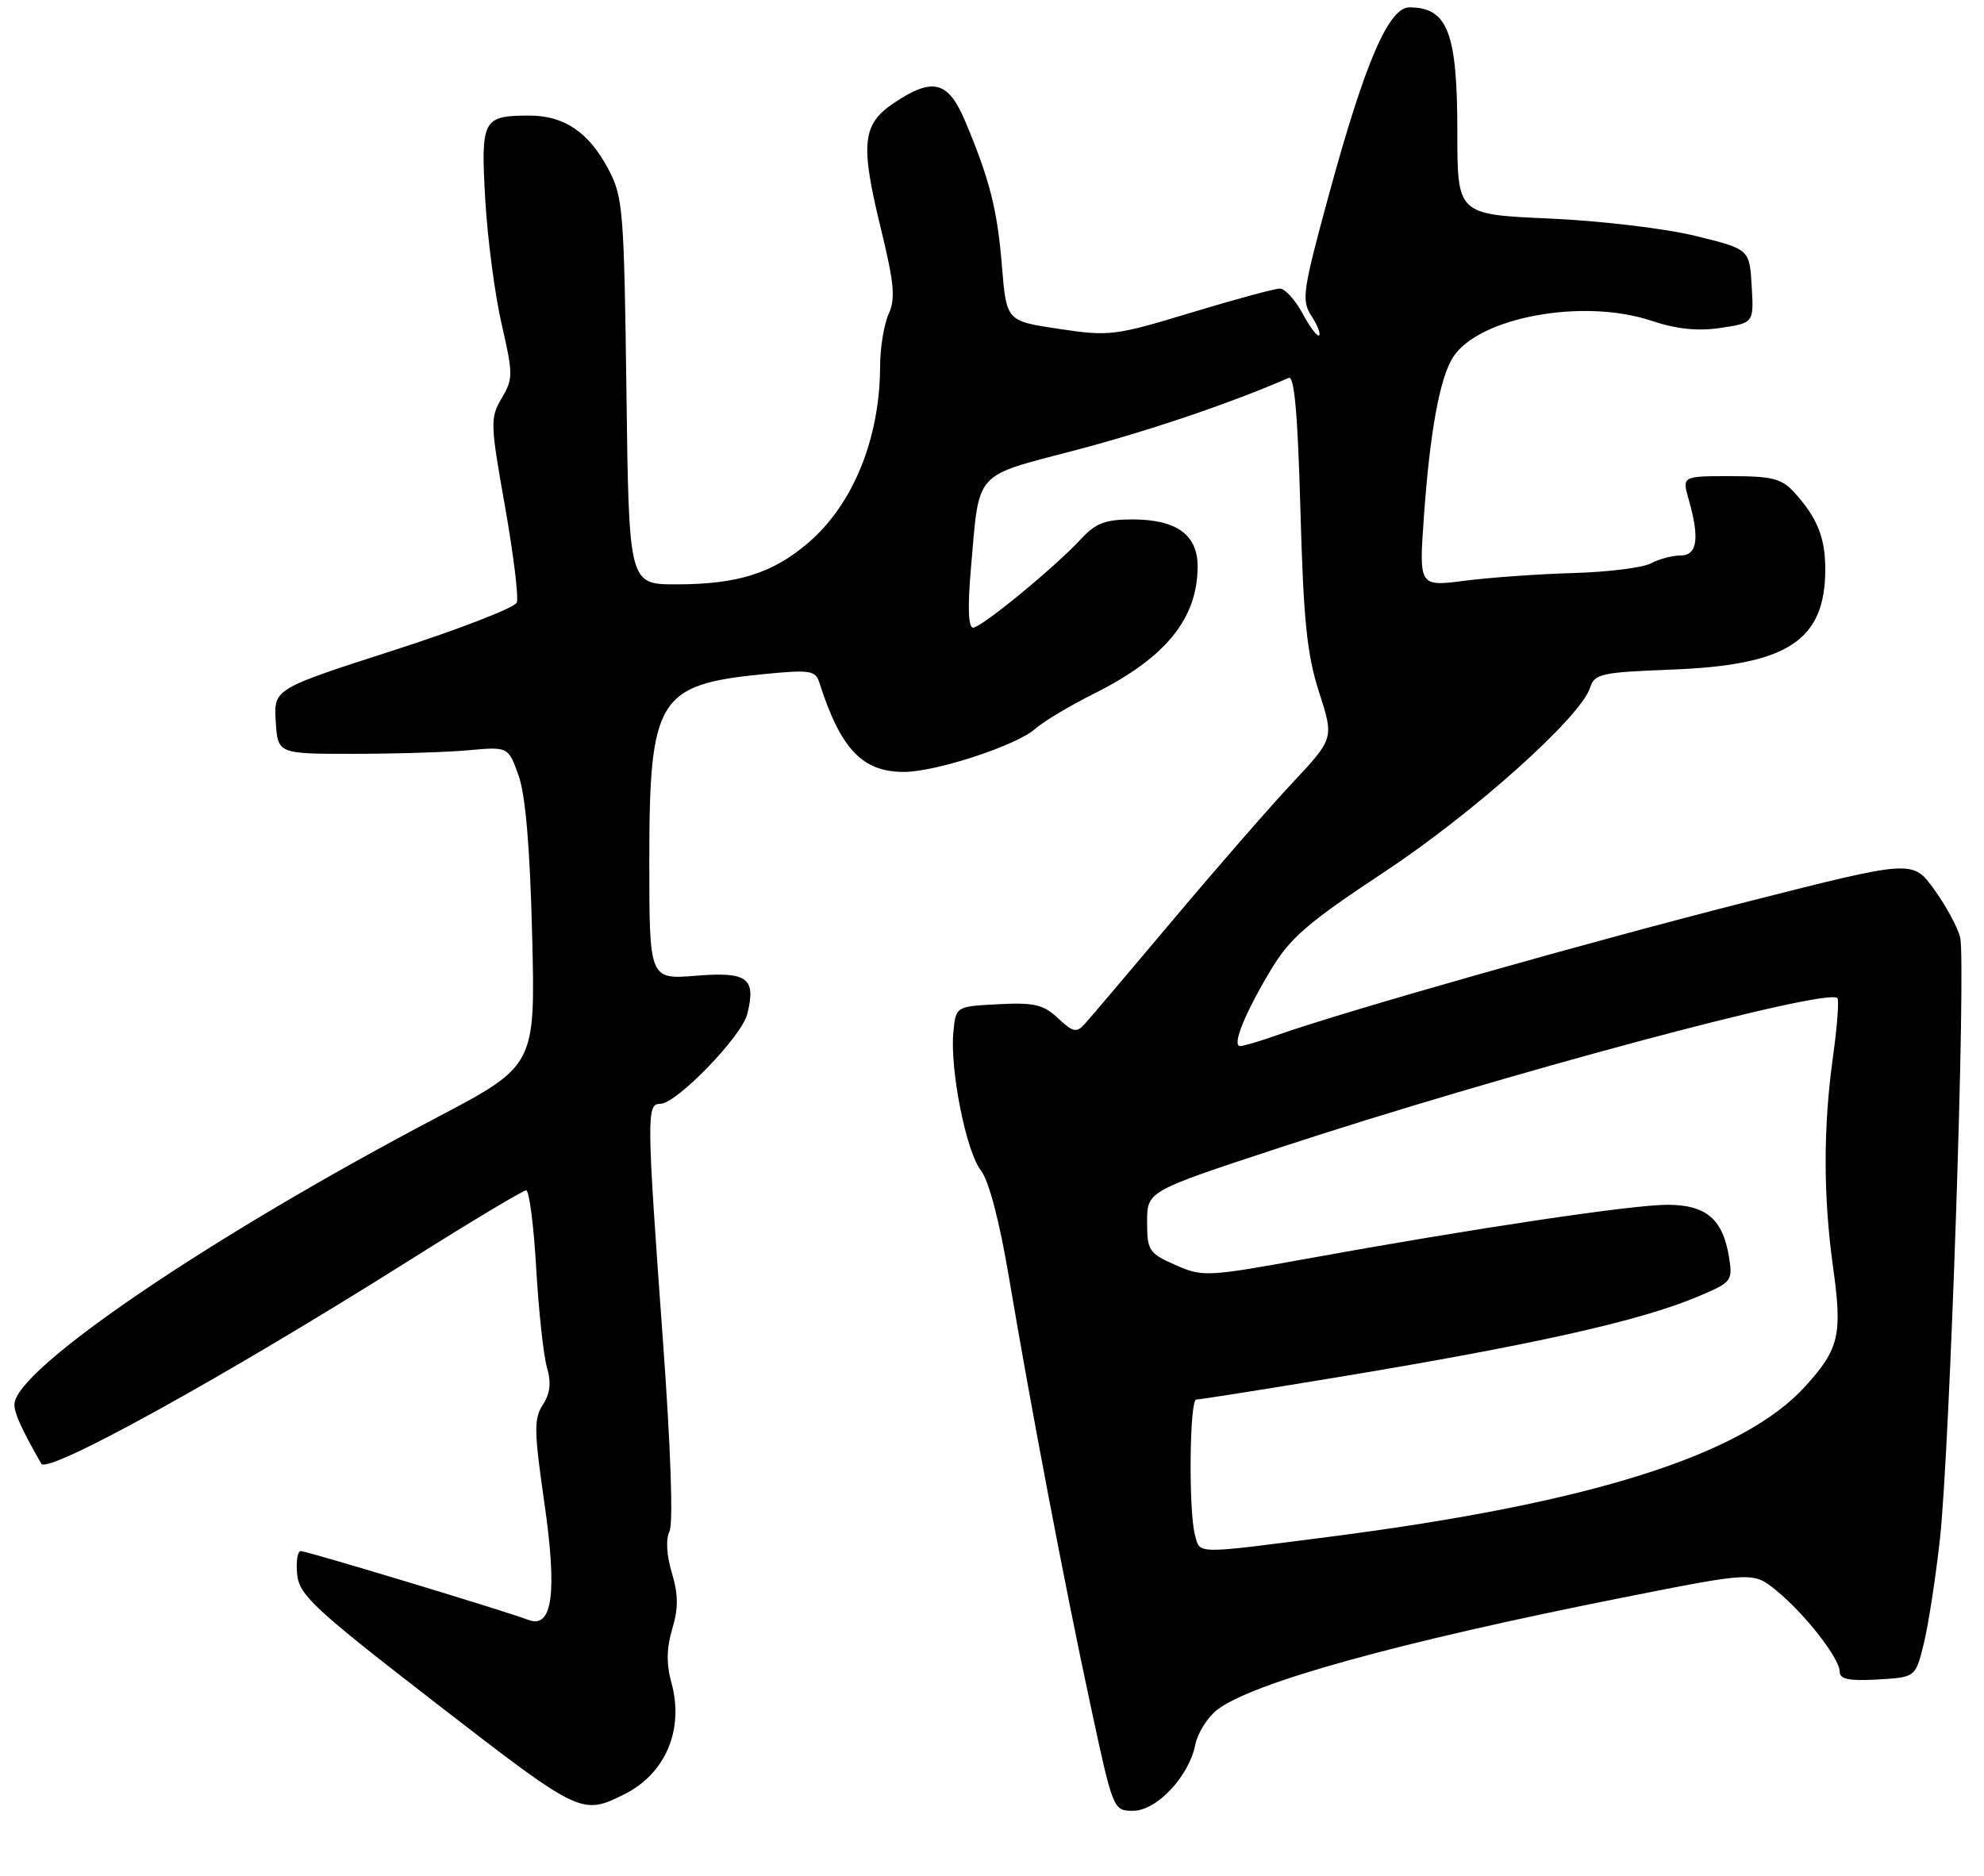 <?xml version="1.0" encoding="UTF-8" standalone="no"?>
<!DOCTYPE svg PUBLIC "-//W3C//DTD SVG 1.1//EN" "http://www.w3.org/Graphics/SVG/1.1/DTD/svg11.dtd" >
<svg xmlns="http://www.w3.org/2000/svg" xmlns:xlink="http://www.w3.org/1999/xlink" version="1.1" viewBox="0 0 275 260">
 <g >
 <path fill="currentColor"
d=" M 86.50 248.73 C 92.24 245.89 94.85 239.75 93.07 233.27 C 92.35 230.67 92.38 228.46 93.18 225.79 C 94.04 222.92 94.03 221.03 93.12 218.01 C 92.39 215.56 92.26 213.33 92.80 212.26 C 93.33 211.20 92.97 200.67 91.90 186.00 C 89.61 154.42 89.60 153.00 91.55 153.00 C 93.76 153.00 102.79 143.67 103.57 140.59 C 104.83 135.57 103.64 134.67 96.48 135.25 C 90.00 135.77 90.00 135.77 90.00 119.34 C 90.00 96.83 91.18 94.89 105.78 93.45 C 112.28 92.81 113.02 92.92 113.57 94.62 C 116.53 103.85 119.52 107.00 125.30 107.00 C 129.72 107.00 140.96 103.31 143.50 101.02 C 144.60 100.03 148.26 97.84 151.62 96.16 C 161.58 91.18 166.00 85.75 166.00 78.49 C 166.00 74.11 163.05 72.00 156.95 72.00 C 153.26 72.00 151.87 72.52 149.92 74.63 C 146.29 78.57 136.04 87.00 134.88 87.00 C 134.21 87.00 134.11 84.15 134.58 78.76 C 135.78 65.07 134.83 66.15 149.08 62.40 C 159.21 59.74 170.65 55.86 178.62 52.38 C 179.41 52.03 179.88 57.38 180.25 70.69 C 180.67 85.98 181.15 90.70 182.83 95.93 C 184.90 102.35 184.90 102.35 179.20 108.45 C 176.06 111.80 168.58 120.38 162.58 127.52 C 156.57 134.66 151.07 141.15 150.35 141.94 C 149.22 143.19 148.71 143.08 146.65 141.14 C 144.63 139.24 143.34 138.94 138.38 139.20 C 132.50 139.50 132.50 139.50 132.15 143.00 C 131.64 148.15 133.90 159.61 135.95 162.22 C 137.06 163.64 138.53 169.23 139.84 177.00 C 142.94 195.37 147.53 219.49 151.13 236.25 C 154.28 250.93 154.30 251.00 157.06 251.00 C 160.33 251.00 164.80 246.25 165.68 241.83 C 166.00 240.24 167.35 238.08 168.68 237.03 C 173.47 233.27 193.73 227.65 224.77 221.48 C 243.03 217.85 243.03 217.85 246.27 220.51 C 250.26 223.80 255.00 229.89 255.00 231.73 C 255.00 232.76 256.32 233.03 260.25 232.80 C 265.50 232.50 265.50 232.50 266.65 227.85 C 267.28 225.30 268.29 218.77 268.89 213.35 C 270.27 200.89 272.54 133.31 271.69 129.91 C 271.34 128.52 269.72 125.53 268.08 123.27 C 265.11 119.17 265.11 119.17 242.31 124.96 C 220.46 130.50 186.35 140.18 177.12 143.45 C 174.72 144.30 172.37 145.00 171.90 145.00 C 170.70 145.00 172.56 140.40 176.22 134.33 C 178.82 130.00 181.37 127.81 191.82 120.91 C 204.27 112.68 219.10 99.41 220.40 95.32 C 221.01 93.39 221.95 93.19 231.78 92.81 C 247.80 92.20 253.00 88.79 253.00 78.89 C 253.00 74.52 251.88 71.74 248.70 68.25 C 246.96 66.34 245.63 66.00 239.90 66.00 C 233.14 66.00 233.14 66.00 234.07 69.24 C 235.61 74.63 235.27 77.00 232.93 77.00 C 231.80 77.00 229.95 77.49 228.83 78.09 C 227.71 78.69 222.90 79.29 218.15 79.43 C 213.39 79.56 206.62 80.04 203.09 80.49 C 196.68 81.32 196.68 81.32 197.36 71.71 C 198.19 59.86 199.58 52.29 201.44 49.46 C 205.04 43.96 219.43 41.32 228.83 44.44 C 232.40 45.63 235.29 45.93 238.51 45.45 C 243.10 44.76 243.10 44.76 242.80 39.65 C 242.50 34.54 242.50 34.54 235.00 32.70 C 230.87 31.68 221.77 30.60 214.75 30.29 C 202.00 29.73 202.00 29.73 202.00 18.30 C 202.00 4.52 200.67 1.05 195.39 1.02 C 192.49 0.99 189.20 8.63 184.20 26.98 C 180.57 40.29 180.37 41.64 181.76 43.76 C 182.59 45.03 183.08 46.26 182.84 46.49 C 182.61 46.73 181.57 45.36 180.55 43.46 C 179.52 41.56 178.11 40.00 177.40 40.00 C 176.69 40.00 171.16 41.50 165.09 43.34 C 154.55 46.54 153.76 46.64 146.79 45.59 C 139.50 44.50 139.50 44.50 138.88 36.92 C 138.25 29.07 137.18 24.86 133.76 16.75 C 131.42 11.21 129.27 10.67 123.90 14.28 C 119.50 17.23 119.22 19.92 122.09 31.66 C 123.94 39.25 124.14 41.40 123.18 43.51 C 122.53 44.93 121.99 48.21 121.99 50.80 C 121.96 60.79 118.24 69.93 112.03 75.24 C 107.09 79.47 102.23 81.00 93.72 81.00 C 87.17 81.00 87.17 81.00 86.83 54.25 C 86.50 29.03 86.36 27.27 84.30 23.40 C 81.57 18.28 78.16 16.00 73.29 16.02 C 66.90 16.04 66.63 16.57 67.26 27.65 C 67.57 33.07 68.59 40.84 69.53 44.92 C 71.13 51.89 71.13 52.50 69.54 55.20 C 67.93 57.92 67.95 58.70 69.99 70.15 C 71.16 76.79 71.91 82.81 71.63 83.52 C 71.36 84.23 63.67 87.21 54.54 90.15 C 37.94 95.50 37.94 95.50 38.22 100.00 C 38.50 104.50 38.50 104.50 49.00 104.49 C 54.78 104.49 61.96 104.27 64.98 103.99 C 70.45 103.50 70.45 103.50 71.88 107.50 C 72.84 110.18 73.46 117.47 73.76 129.61 C 74.21 147.71 74.21 147.71 60.50 154.93 C 29.05 171.47 2.00 189.85 2.00 194.68 C 2.00 195.92 2.94 198.00 5.72 202.89 C 6.58 204.40 31.01 190.91 56.83 174.65 C 65.25 169.34 72.50 165.00 72.93 165.00 C 73.35 165.00 73.98 169.84 74.32 175.75 C 74.66 181.66 75.33 187.85 75.80 189.50 C 76.43 191.65 76.27 193.13 75.24 194.72 C 73.99 196.66 74.02 198.39 75.45 208.29 C 77.26 220.83 76.58 225.82 73.24 224.54 C 70.12 223.34 42.54 215.00 41.70 215.00 C 41.24 215.00 41.01 216.45 41.19 218.22 C 41.47 221.10 43.50 222.99 60.50 236.14 C 80.41 251.54 80.62 251.65 86.50 248.73 Z  M 165.63 212.75 C 164.73 209.38 164.88 194.00 165.81 194.00 C 166.26 194.00 174.70 192.67 184.56 191.04 C 212.28 186.47 227.31 183.12 235.35 179.72 C 240.06 177.73 240.19 177.56 239.65 174.21 C 238.79 168.96 236.47 167.00 231.10 167.00 C 226.15 167.01 204.30 170.27 181.16 174.47 C 167.28 176.99 166.70 177.01 162.91 175.34 C 159.25 173.72 159.00 173.35 159.00 169.37 C 159.00 165.12 159.00 165.12 177.25 159.12 C 207.92 149.03 253.22 136.88 254.68 138.35 C 254.93 138.60 254.65 142.25 254.07 146.47 C 252.71 156.23 252.71 165.78 254.07 175.57 C 255.39 185.02 254.94 186.95 250.28 192.11 C 241.63 201.68 220.56 208.36 184.21 213.03 C 165.40 215.45 166.36 215.47 165.63 212.75 Z "/>
</g>
</svg>